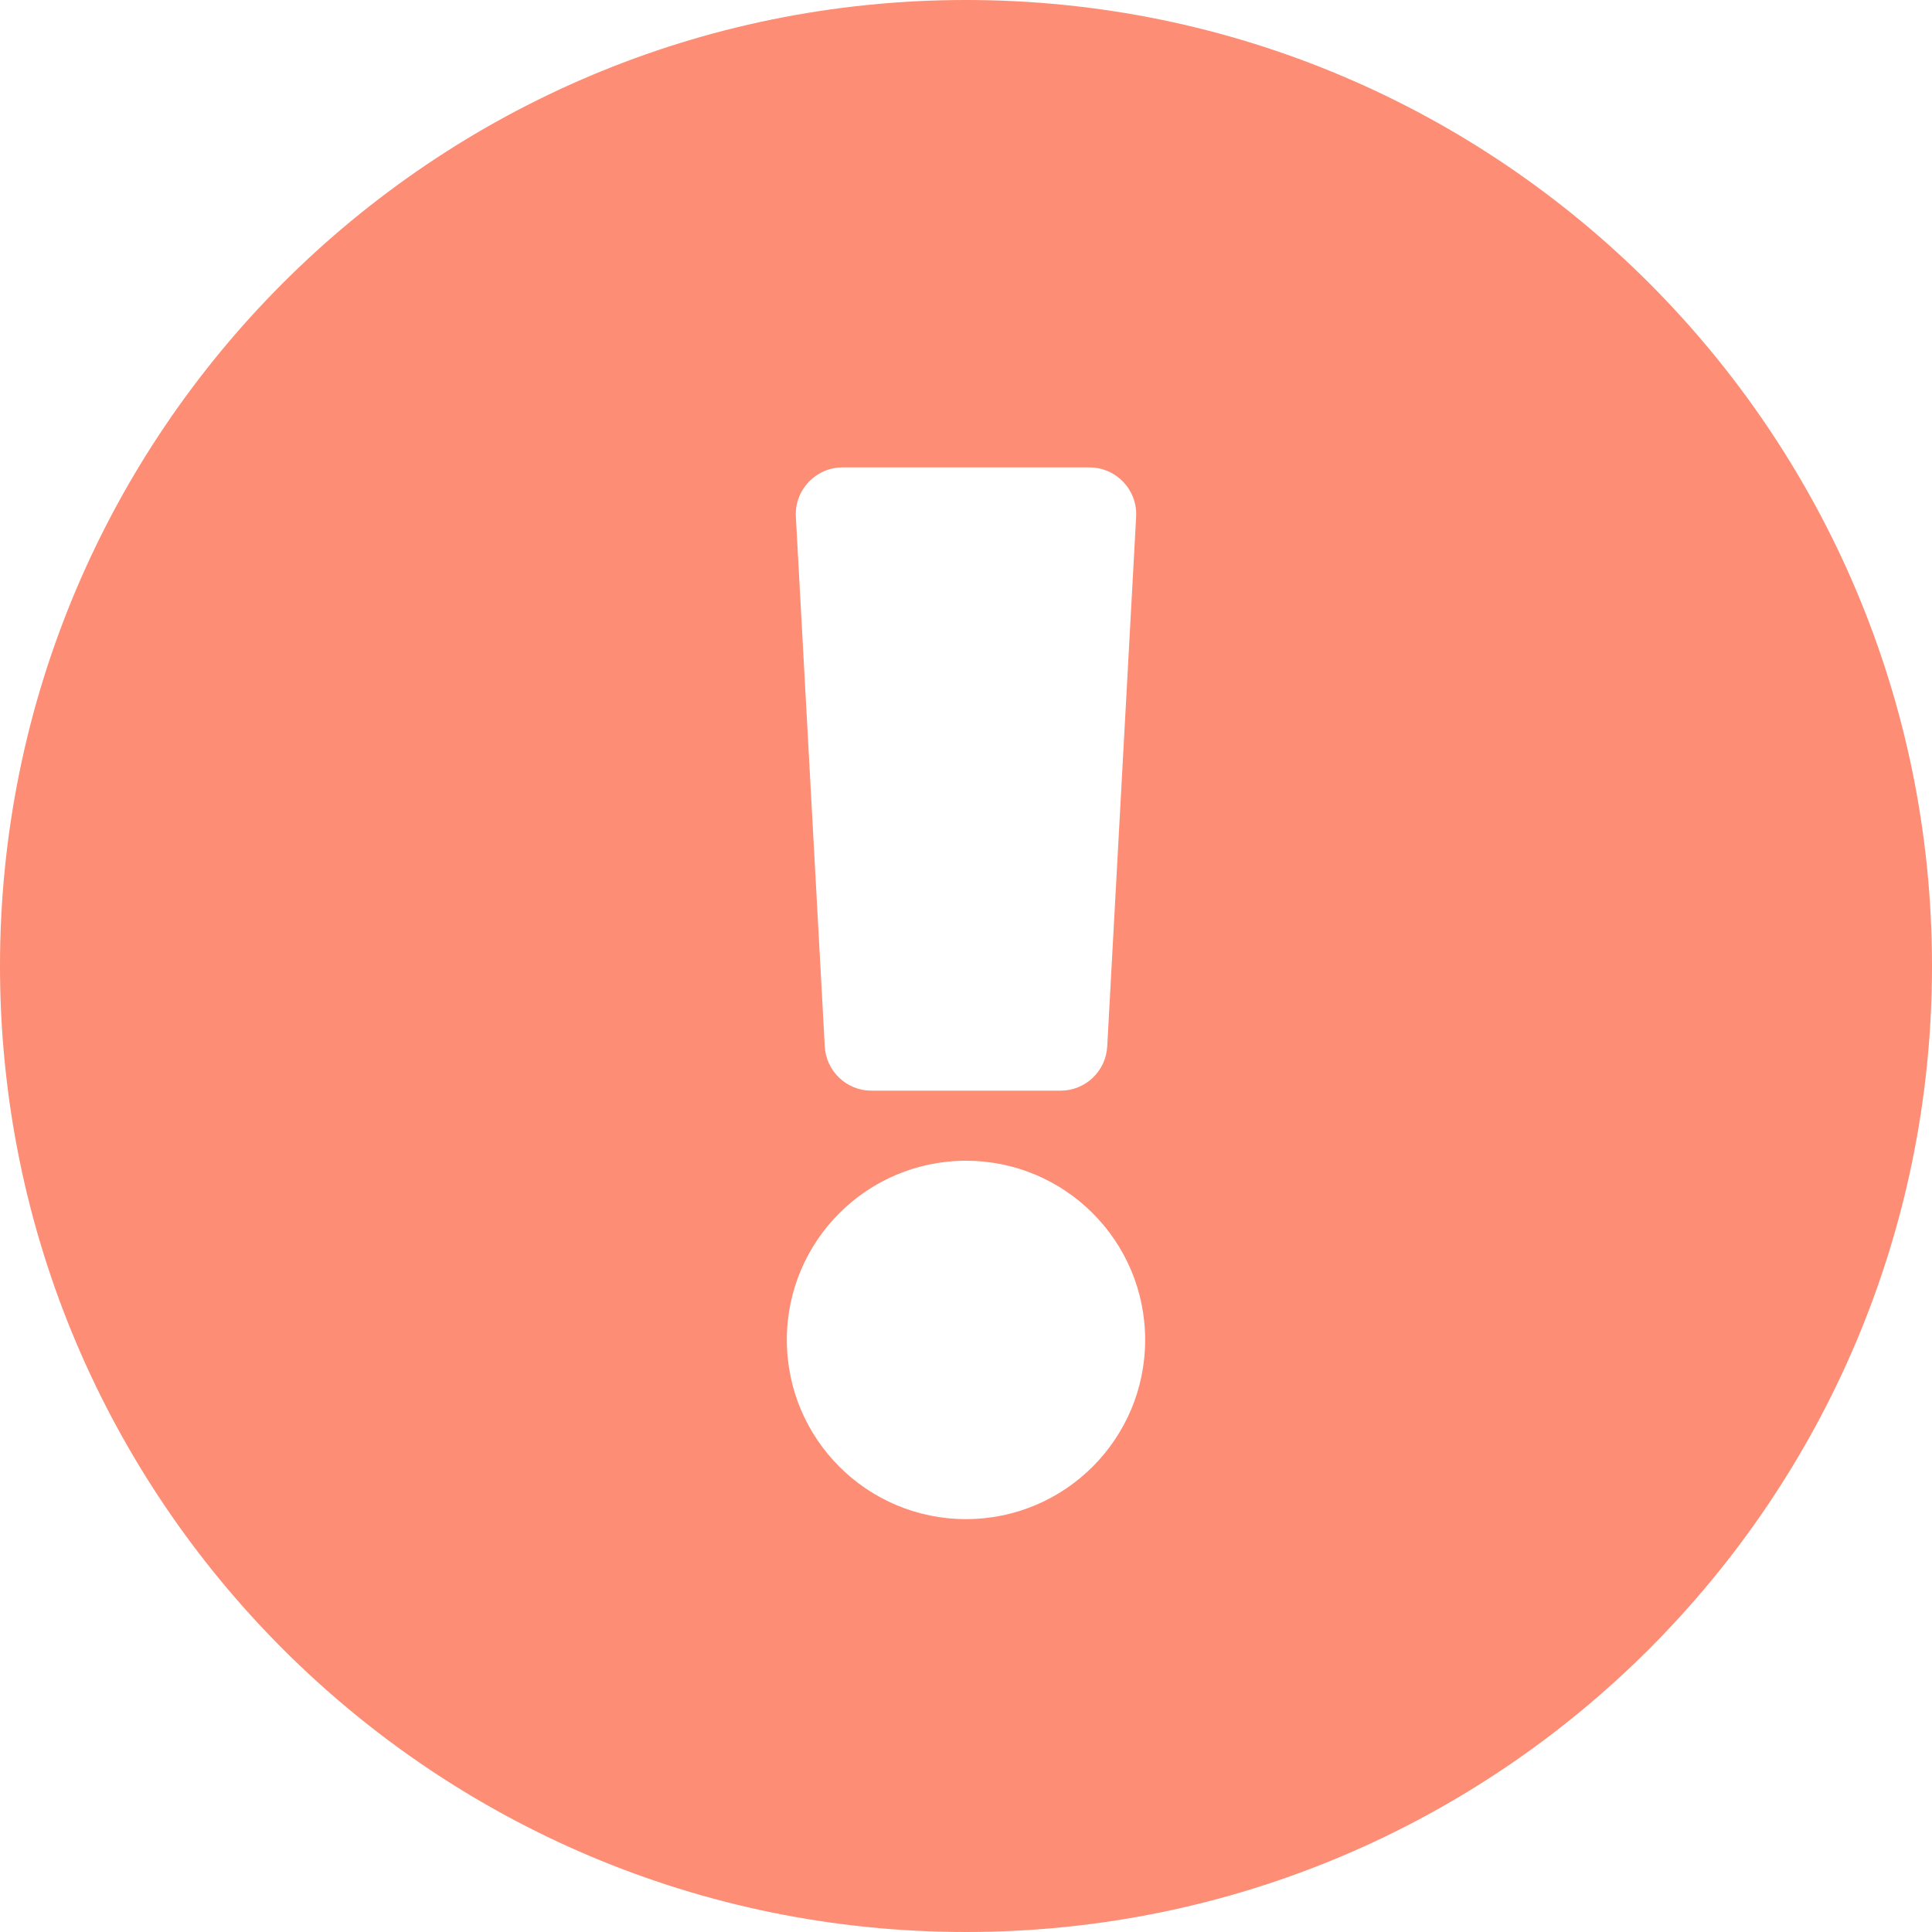 <svg width="30" height="30" viewBox="0 0 30 30" fill="none" xmlns="http://www.w3.org/2000/svg">
<path d="M30 15C30 23.286 23.284 30 15 30C6.716 30 0 23.286 0 15C0 6.719 6.716 0 15 0C23.284 0 30 6.719 30 15ZM15 18.024C13.463 18.024 12.218 19.27 12.218 20.806C12.218 22.343 13.463 23.589 15 23.589C16.537 23.589 17.782 22.343 17.782 20.806C17.782 19.27 16.537 18.024 15 18.024ZM12.358 8.023L12.807 16.249C12.828 16.634 13.146 16.936 13.532 16.936H16.468C16.854 16.936 17.172 16.634 17.193 16.249L17.642 8.023C17.664 7.608 17.333 7.258 16.917 7.258H13.083C12.667 7.258 12.336 7.608 12.358 8.023Z" fill="#FD8D74"/>
</svg>
